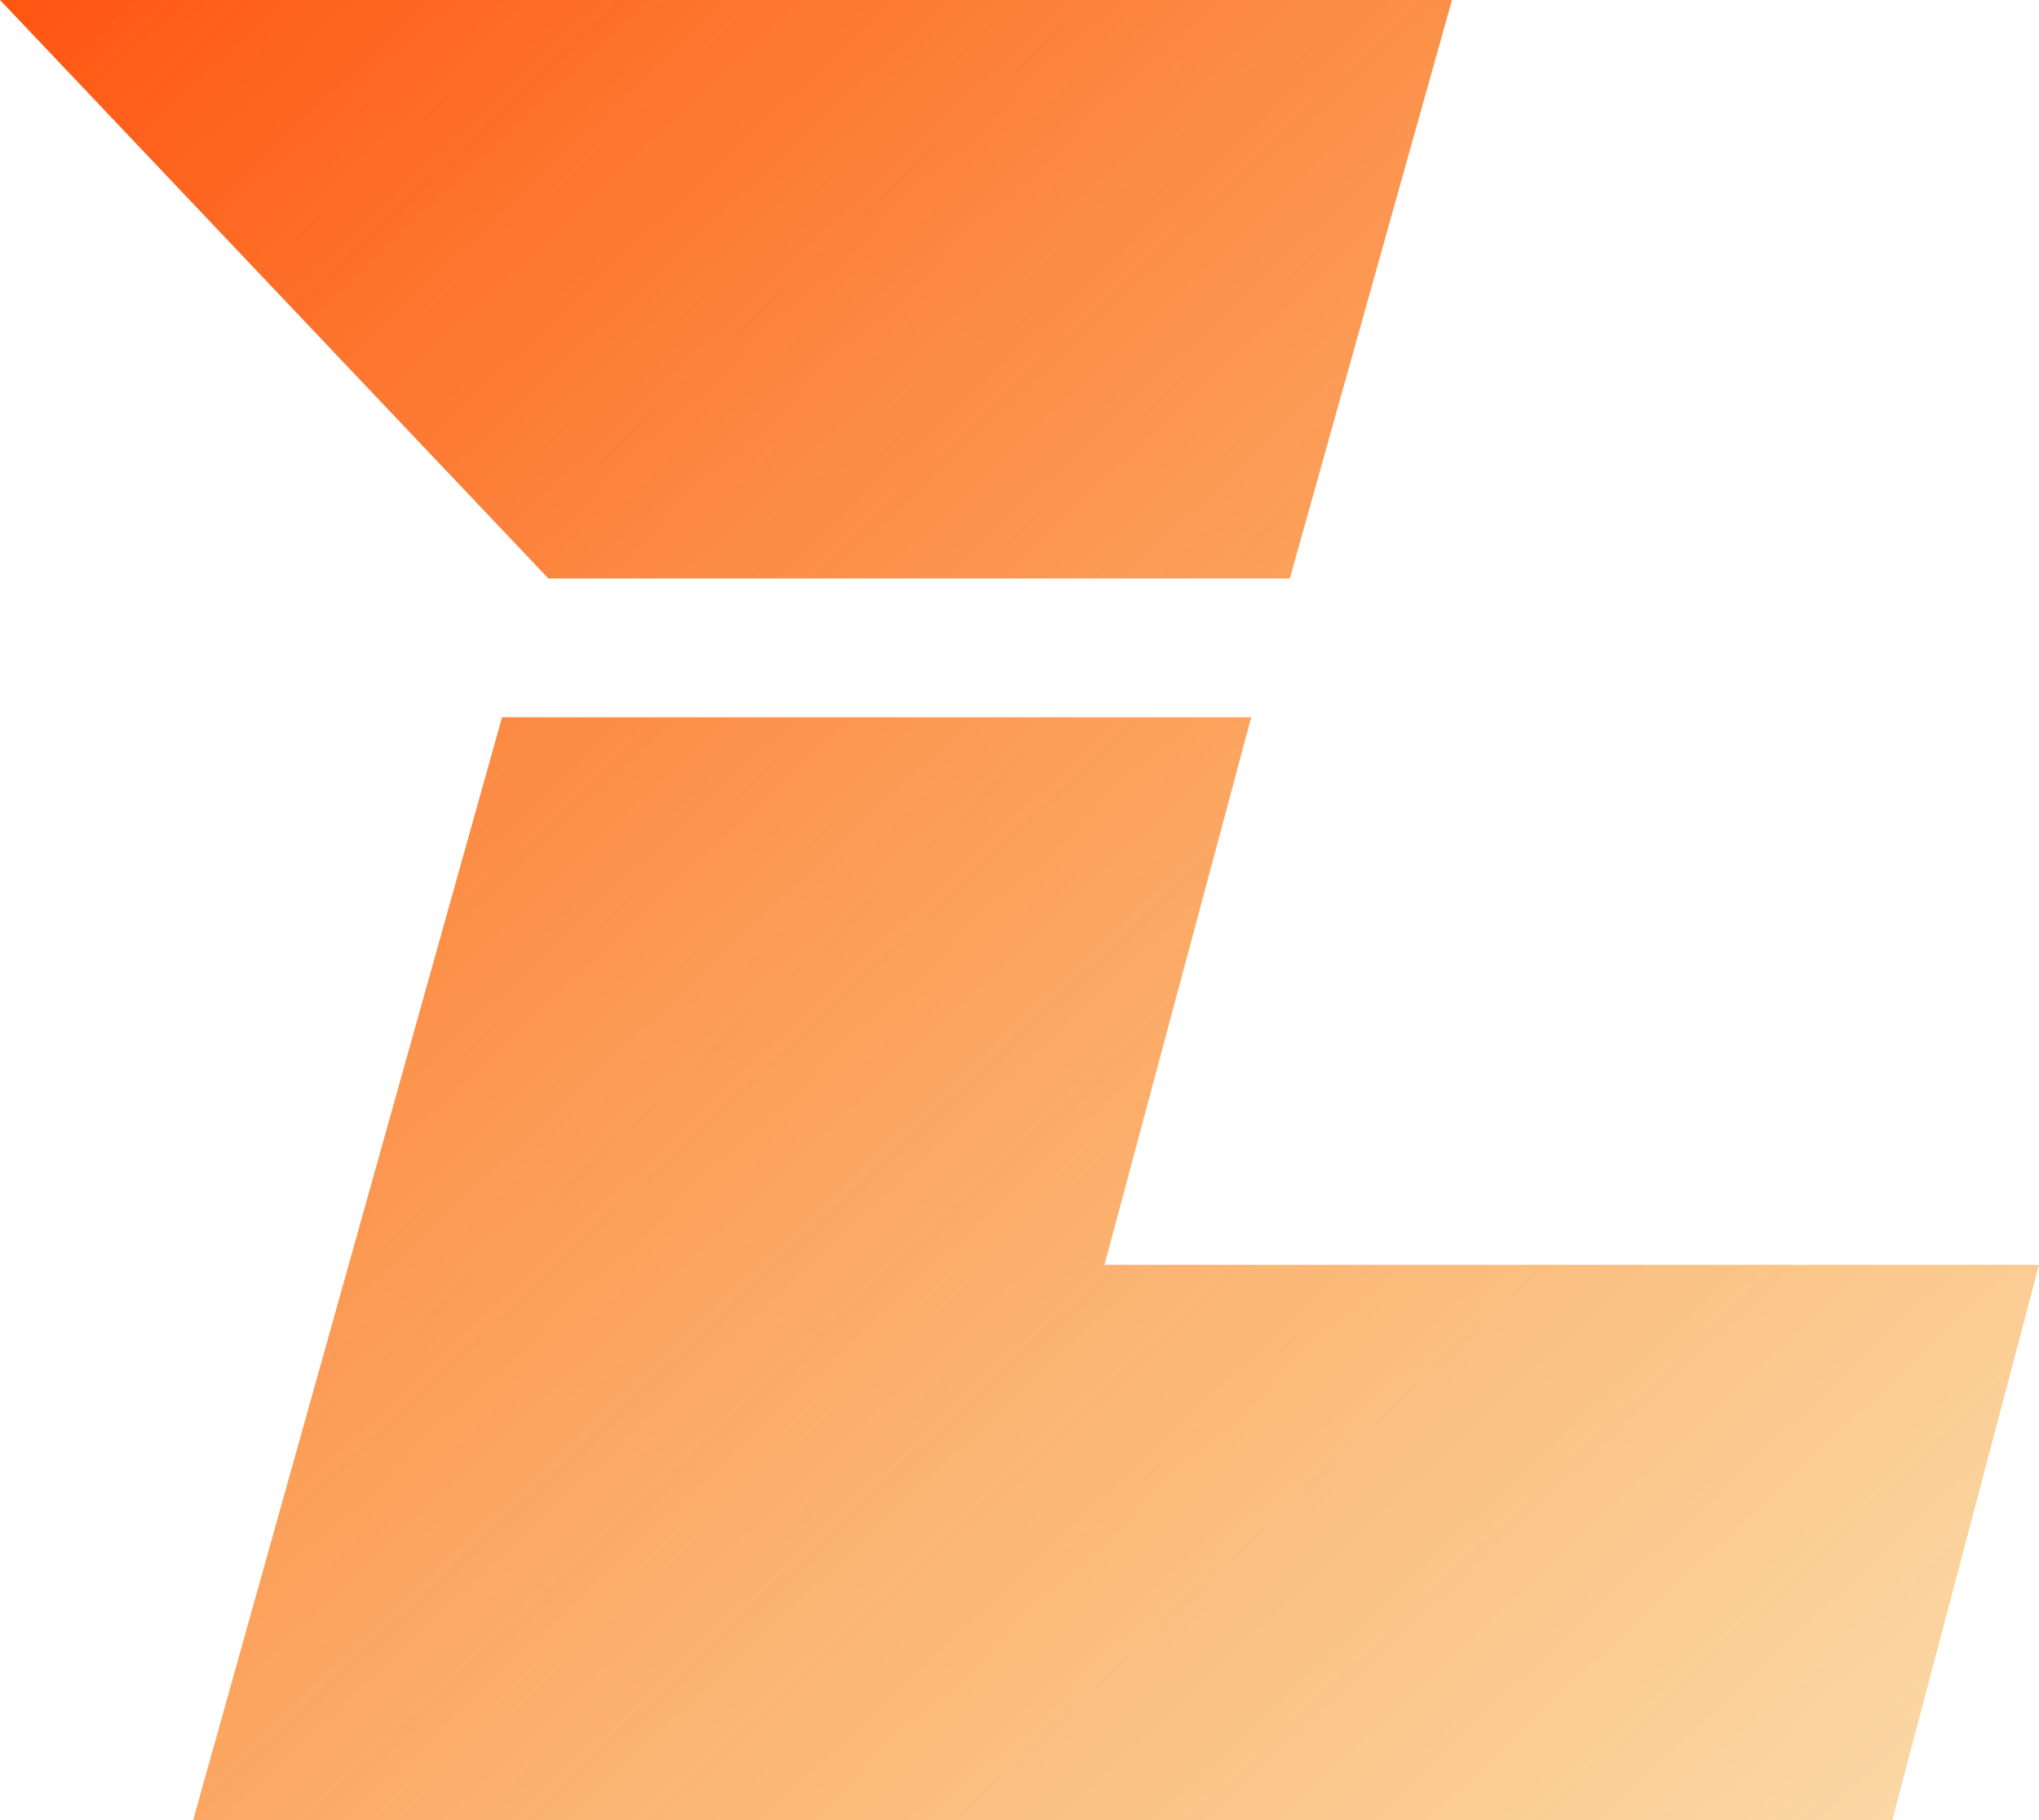 <svg width="28" height="25" viewBox="0 0 28 25" fill="none" xmlns="http://www.w3.org/2000/svg">
<path d="M7.53 7.945L0 0H19.939L17.712 7.945H7.53Z" fill="url(#paint0_linear_283_551)"/>
<path d="M2.652 25L6.894 9.852H17.182L15.167 17.373H28L25.985 25H2.652Z" fill="url(#paint1_linear_283_551)"/>
<defs>
<linearGradient id="paint0_linear_283_551" x1="0" y1="0" x2="40.5" y2="43" gradientUnits="userSpaceOnUse">
<stop stop-color="#FF5511"/>
<stop offset="1" stop-color="#EFC418" stop-opacity="0"/>
</linearGradient>
<linearGradient id="paint1_linear_283_551" x1="0" y1="0" x2="40.5" y2="43" gradientUnits="userSpaceOnUse">
<stop stop-color="#FF5511"/>
<stop offset="1" stop-color="#EFC418" stop-opacity="0"/>
</linearGradient>
</defs>
</svg>
